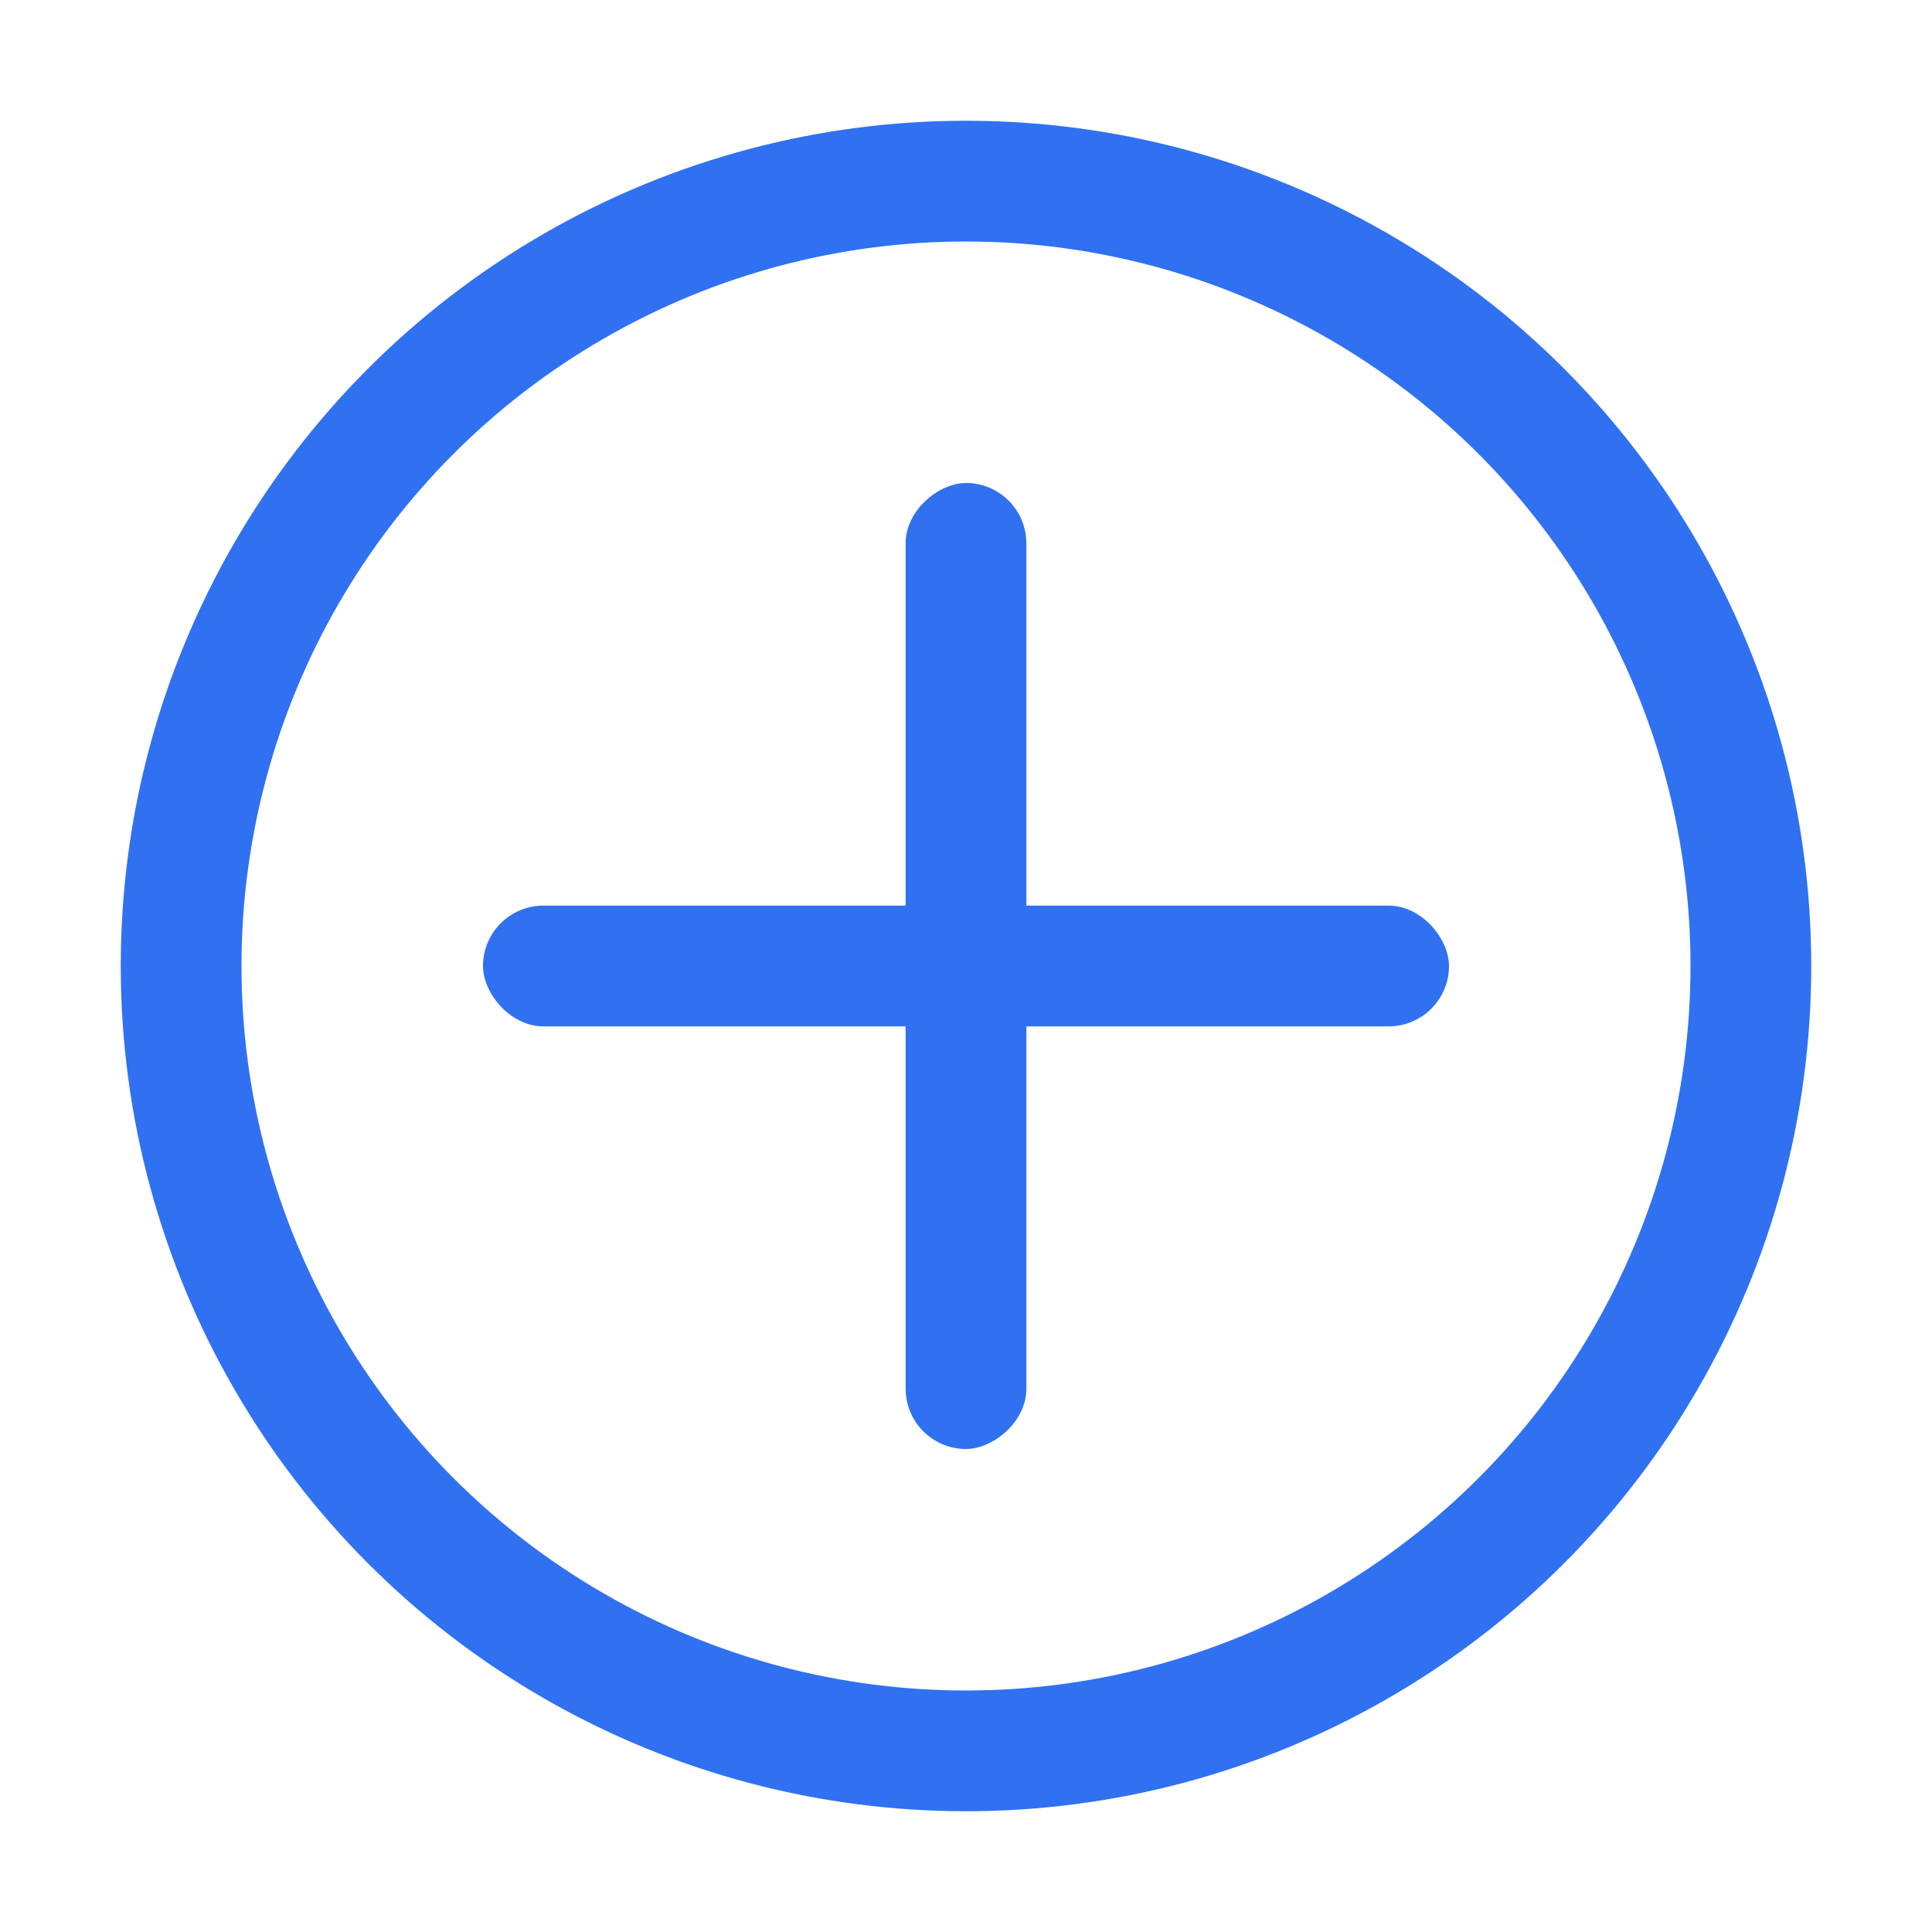<svg width="16" height="16" viewBox="0 0 16 16" fill="none" xmlns="http://www.w3.org/2000/svg">
<circle cx="8" cy="8" r="6.5" stroke="#3071F2"/>
<rect x="4" y="7.5" width="8" height="1" rx="0.5" fill="#3071F2"/>
<rect x="8.5" y="4" width="8" height="1" rx="0.5" transform="rotate(90 8.5 4)" fill="#3071F2"/>
</svg>
